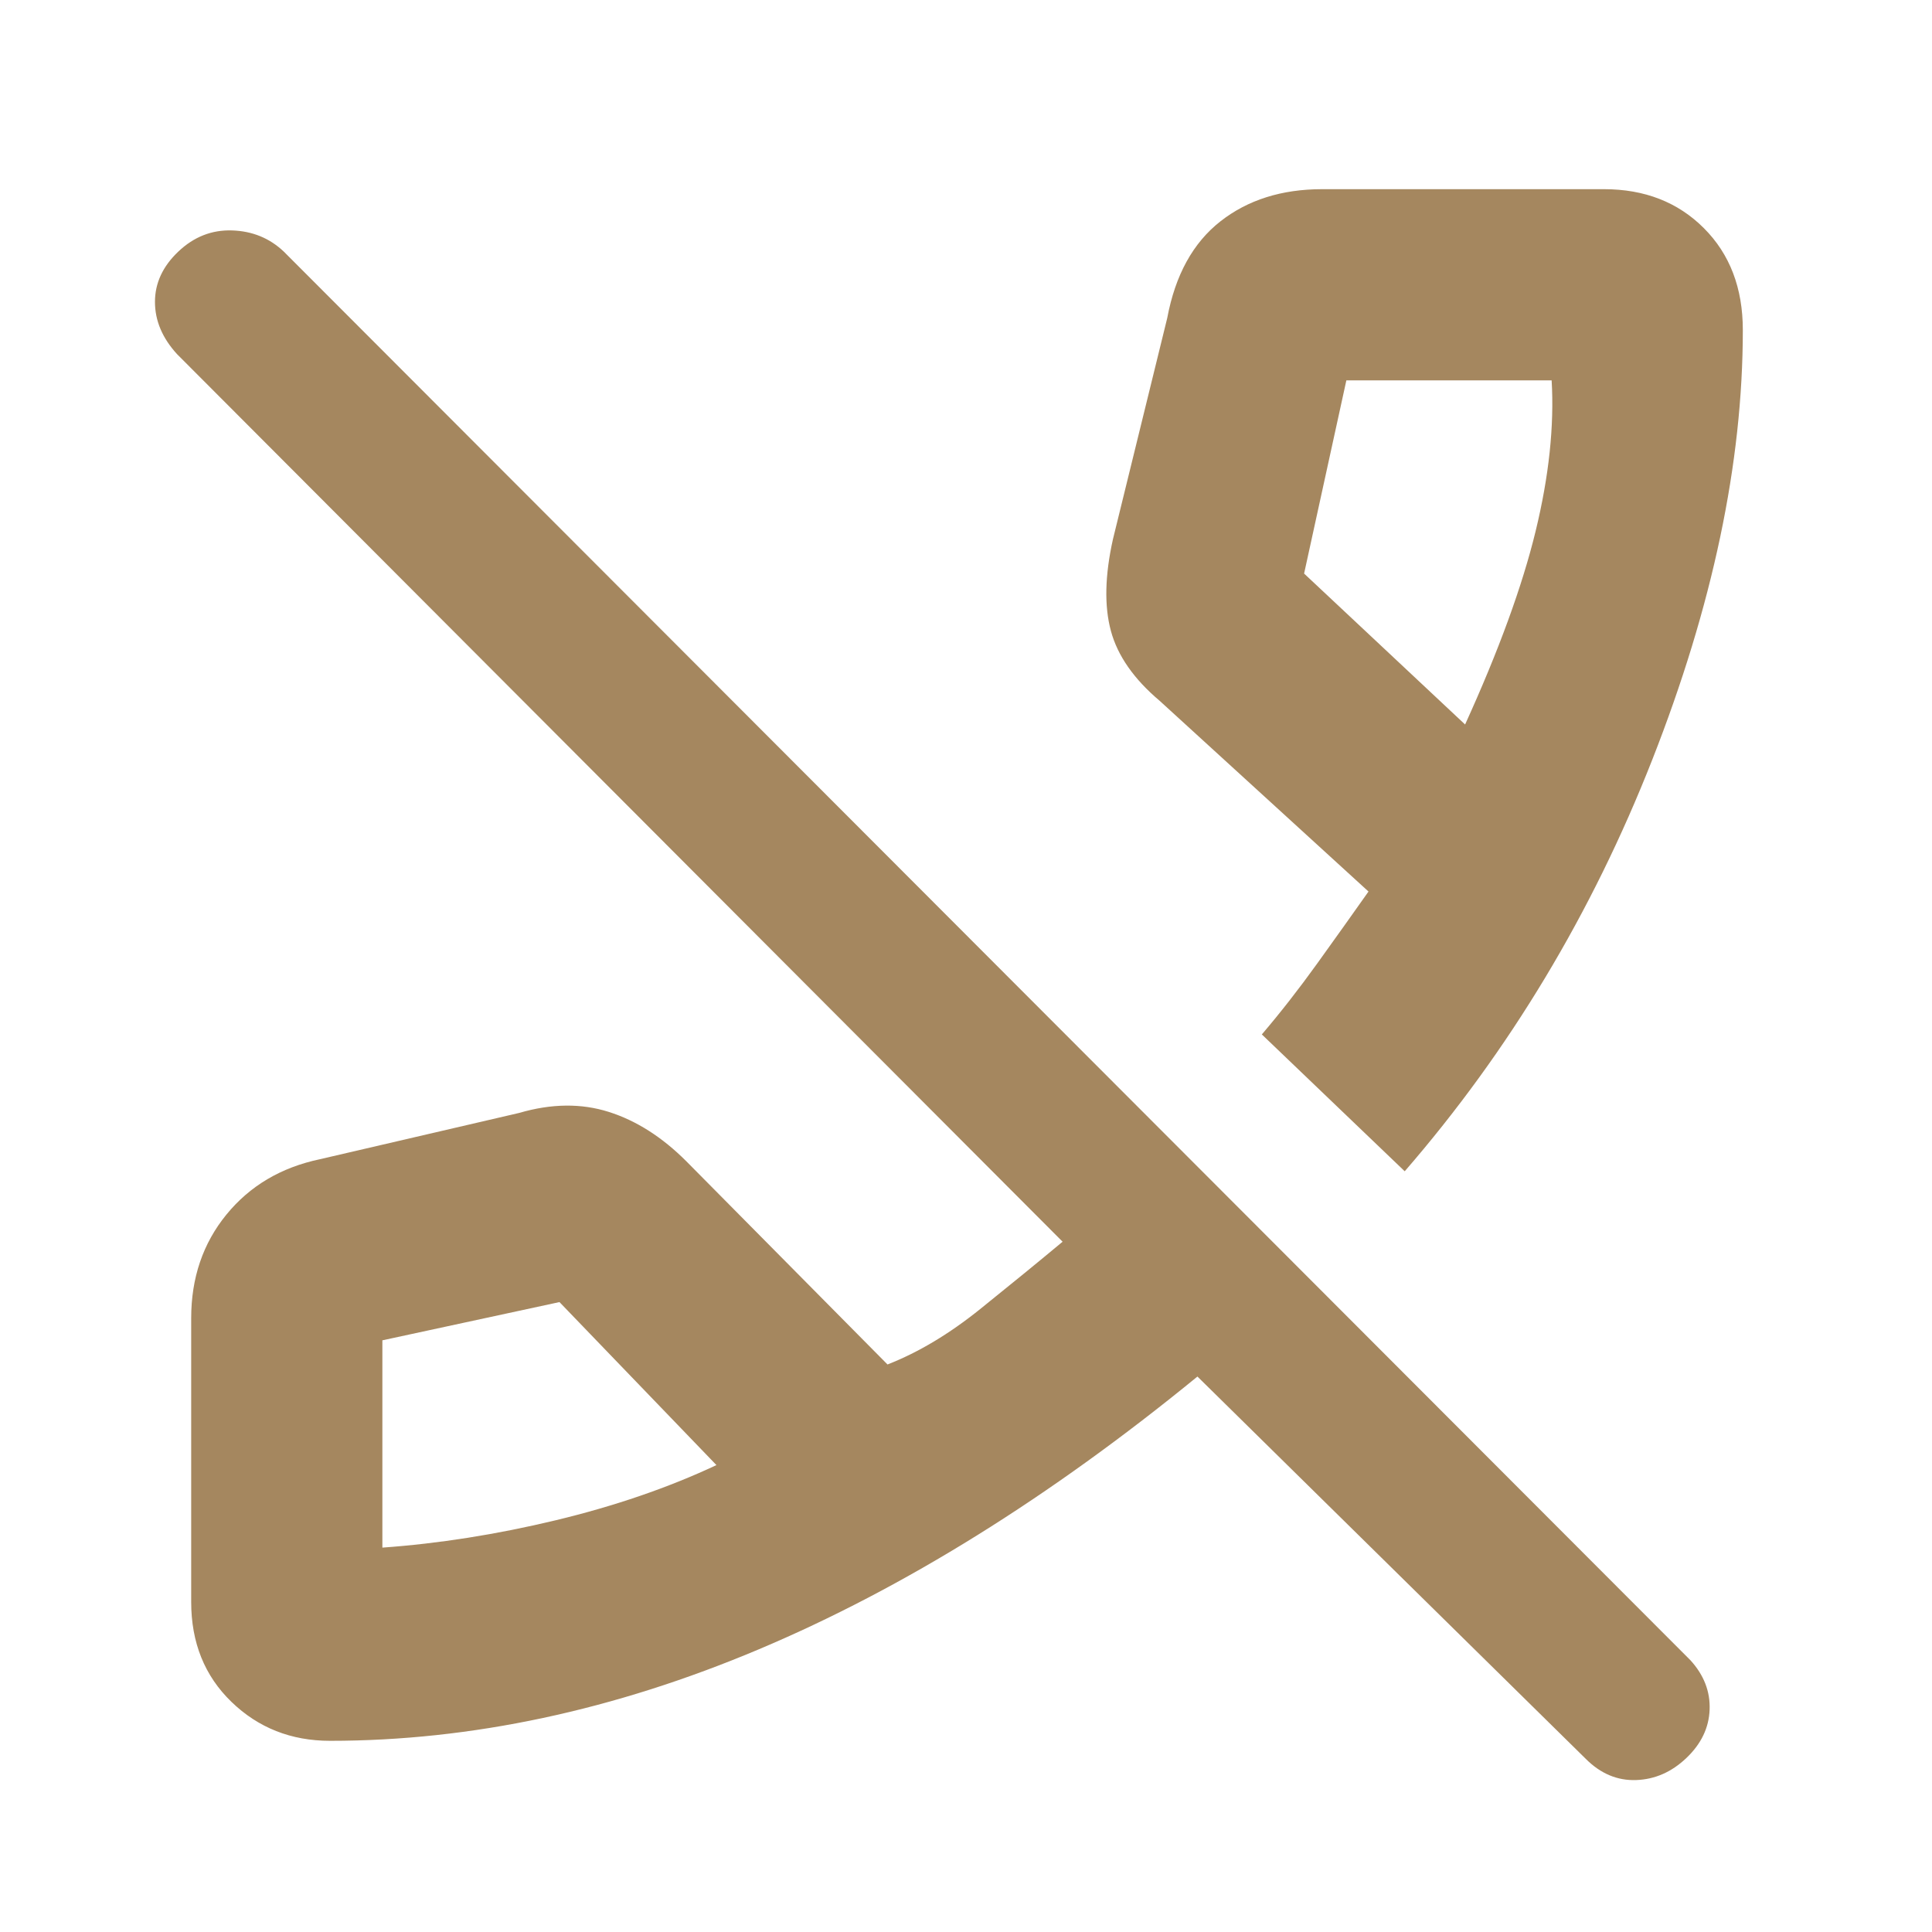 <svg xmlns="http://www.w3.org/2000/svg" height="48" viewBox="0 -960 960 960" width="48"><path fill="rgb(165, 135, 95)" d="M788-86 595-276q-110 90-217.86 135.5Q269.28-95 164-95q-29 0-49-19.36Q95-133.71 95-164v-141q0-30 17.47-51.44Q129.94-377.88 159-384l99-23q24-7 44.5-.5T341-383l100 101q23-9 46-27.5t41-33.5L88-784q-11-12-11-26t11.61-25q11.6-11 26.72-10.5 15.11.5 25.67 10.5l699 700q10 11 9.5 24.5t-11.5 24q-11 10.5-25 11T788-86ZM356-232l-78-81-88 19v103q42-3 86.01-13.56Q320.02-215.13 356-232Zm342-146-71-68q13.91-16.31 27.48-35.19Q668.05-500.06 680-517l-103.77-94.77Q557-628 552-646.5q-5-18.5 1-45.5l27-110q6-32 26.4-48t50.6-16h140q30.29 0 49.64 19.36Q866-827.29 866-796q0 99-45 213.5T698-378Zm30-222q25.09-55.12 35.04-96.06Q773-737 771-771H669l-21 96 80 75Zm0 0ZM356-232Z"/></svg>